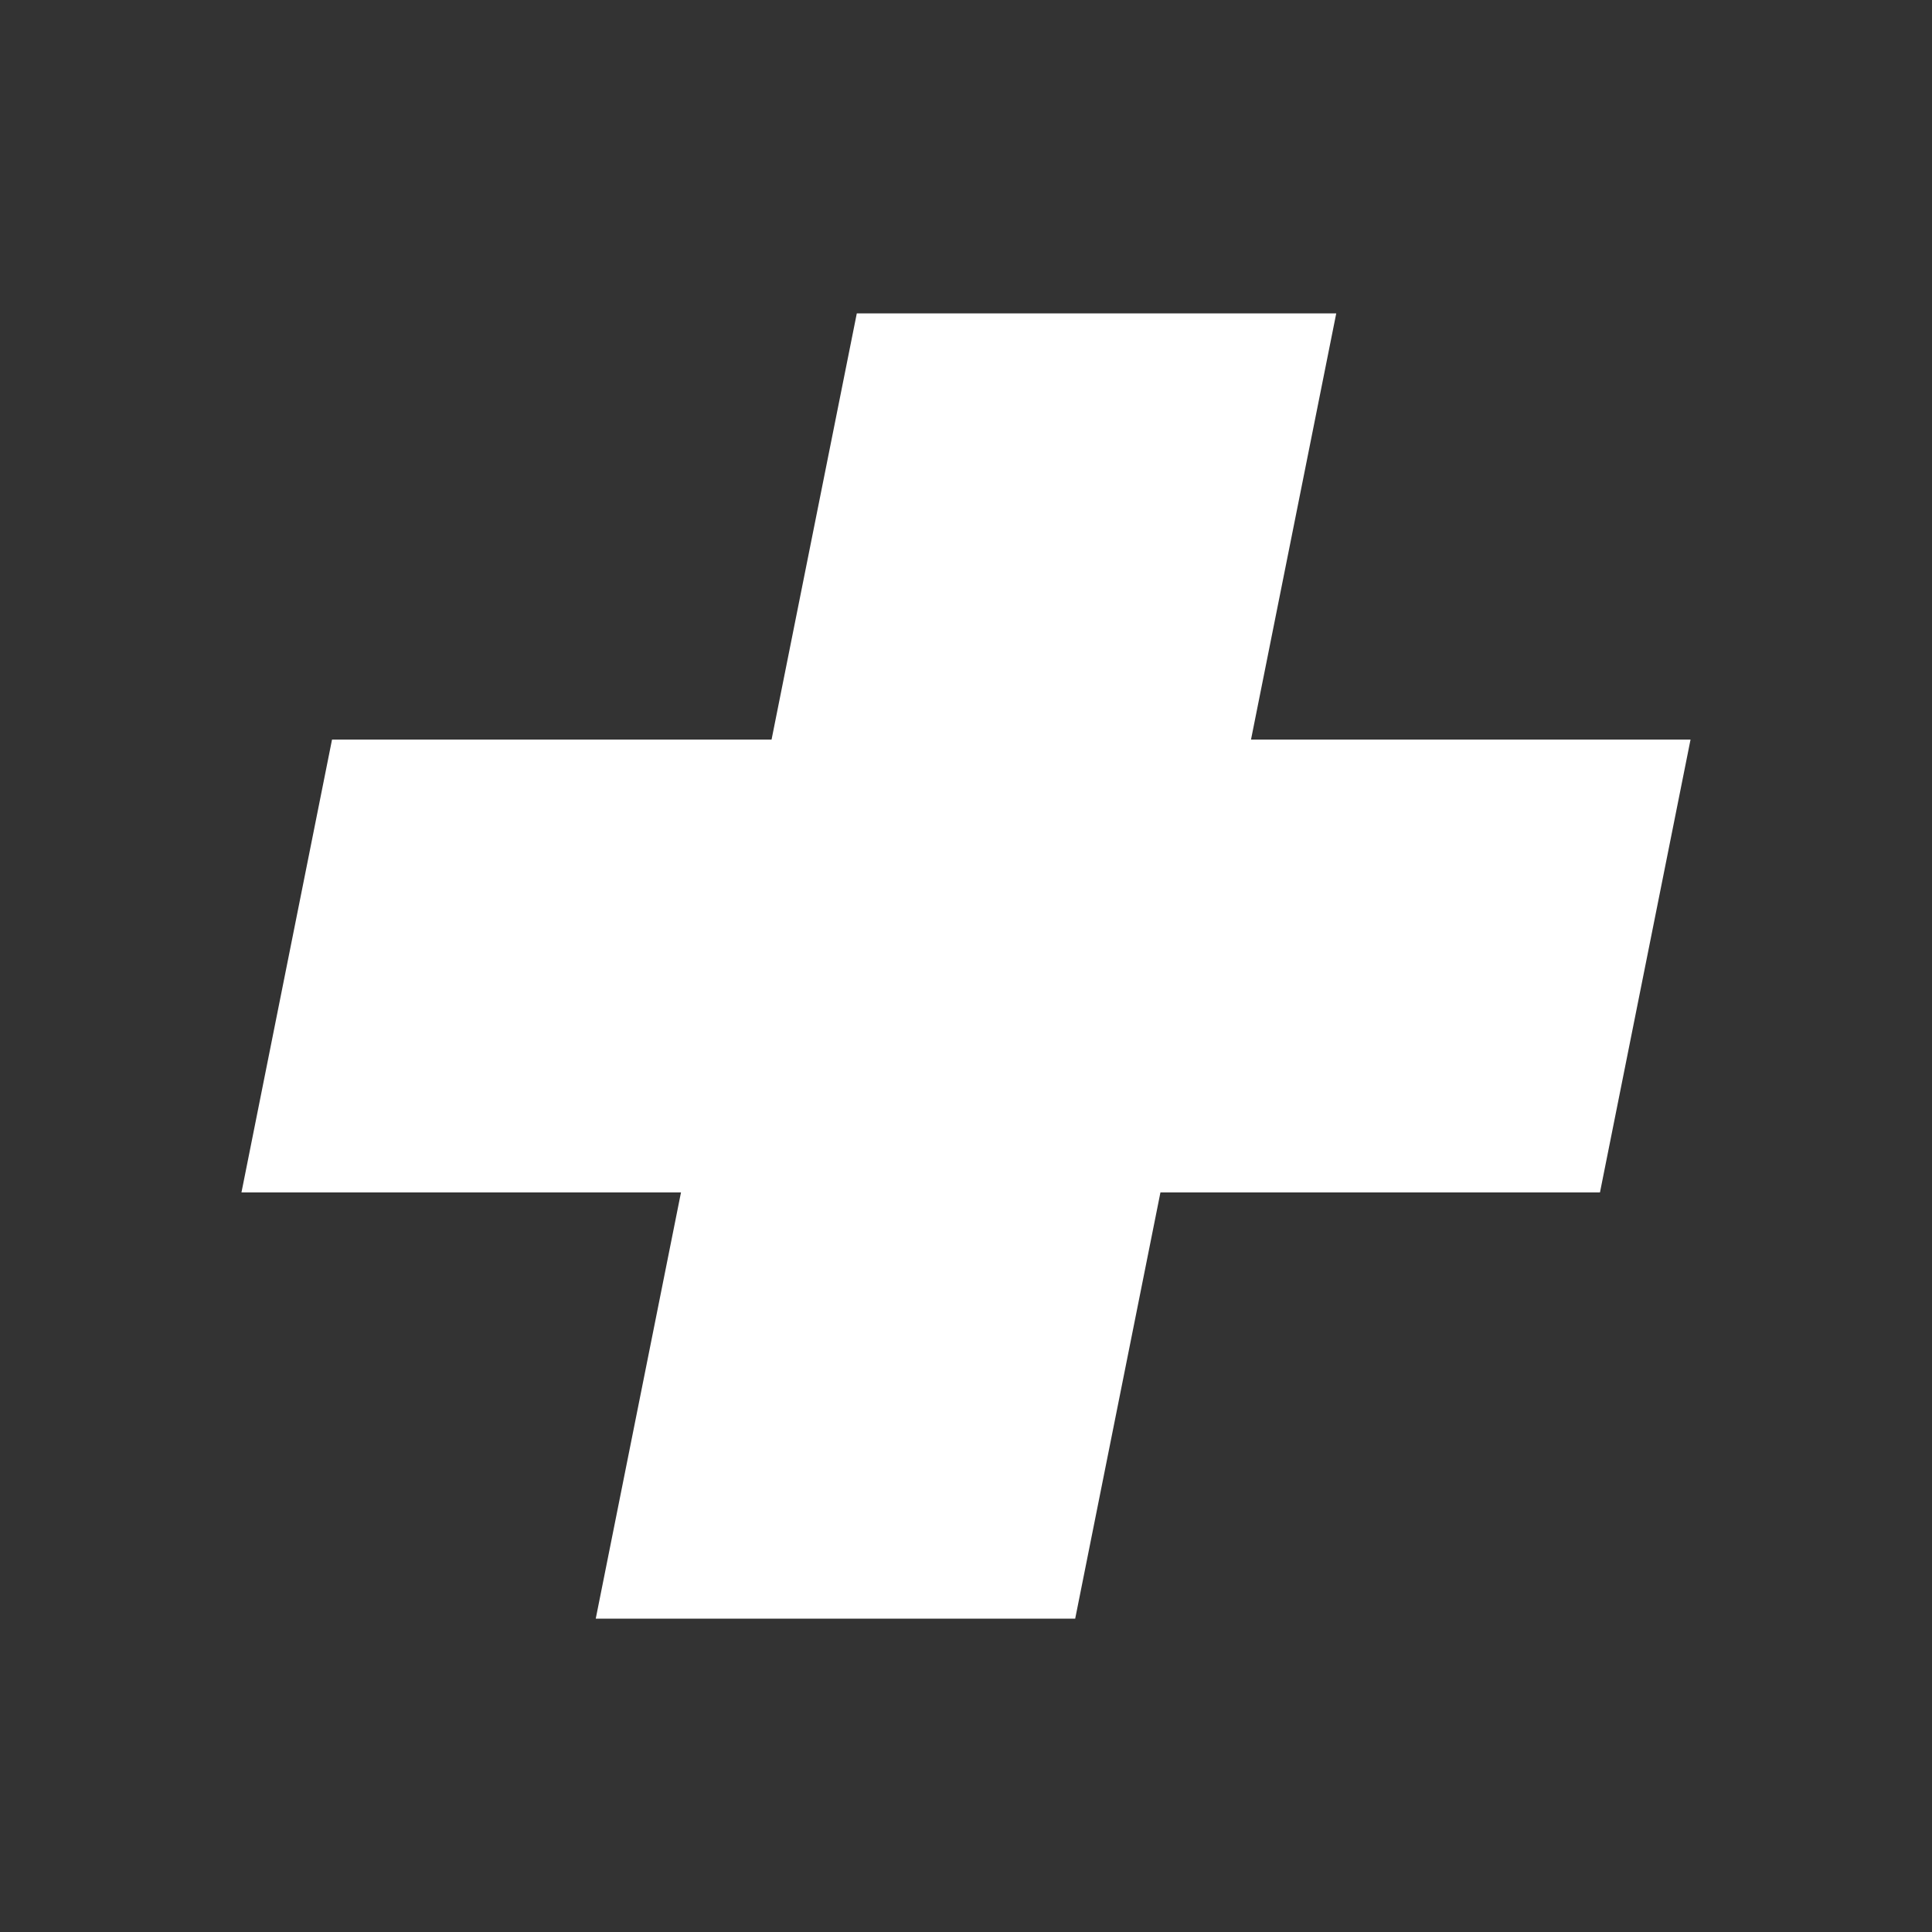 <?xml version="1.0" encoding="utf-8"?>
<!-- Generator: Adobe Illustrator 27.4.0, SVG Export Plug-In . SVG Version: 6.00 Build 0)  -->
<svg version="1.1" id="Capa_1" xmlns="http://www.w3.org/2000/svg" xmlns:xlink="http://www.w3.org/1999/xlink" x="0px" y="0px"
	 viewBox="0 0 500 500" style="enable-background:new 0 0 500 500;" xml:space="preserve">
<rect x="0" y="0" width="500" height="500" fill="#333333" stroke="none"/>
<style type="text/css">
	.st0{fill:#FFFFFF;}
</style>
<polygon class="st0" points="437.51,191.4 323.76,191.4 345.82,81.1 221.74,81.1 199.68,191.4 85.93,191.4 62.49,308.6 
	176.24,308.6 154.18,418.9 278.26,418.9 300.32,308.6 414.07,308.6 "/>
</svg>
